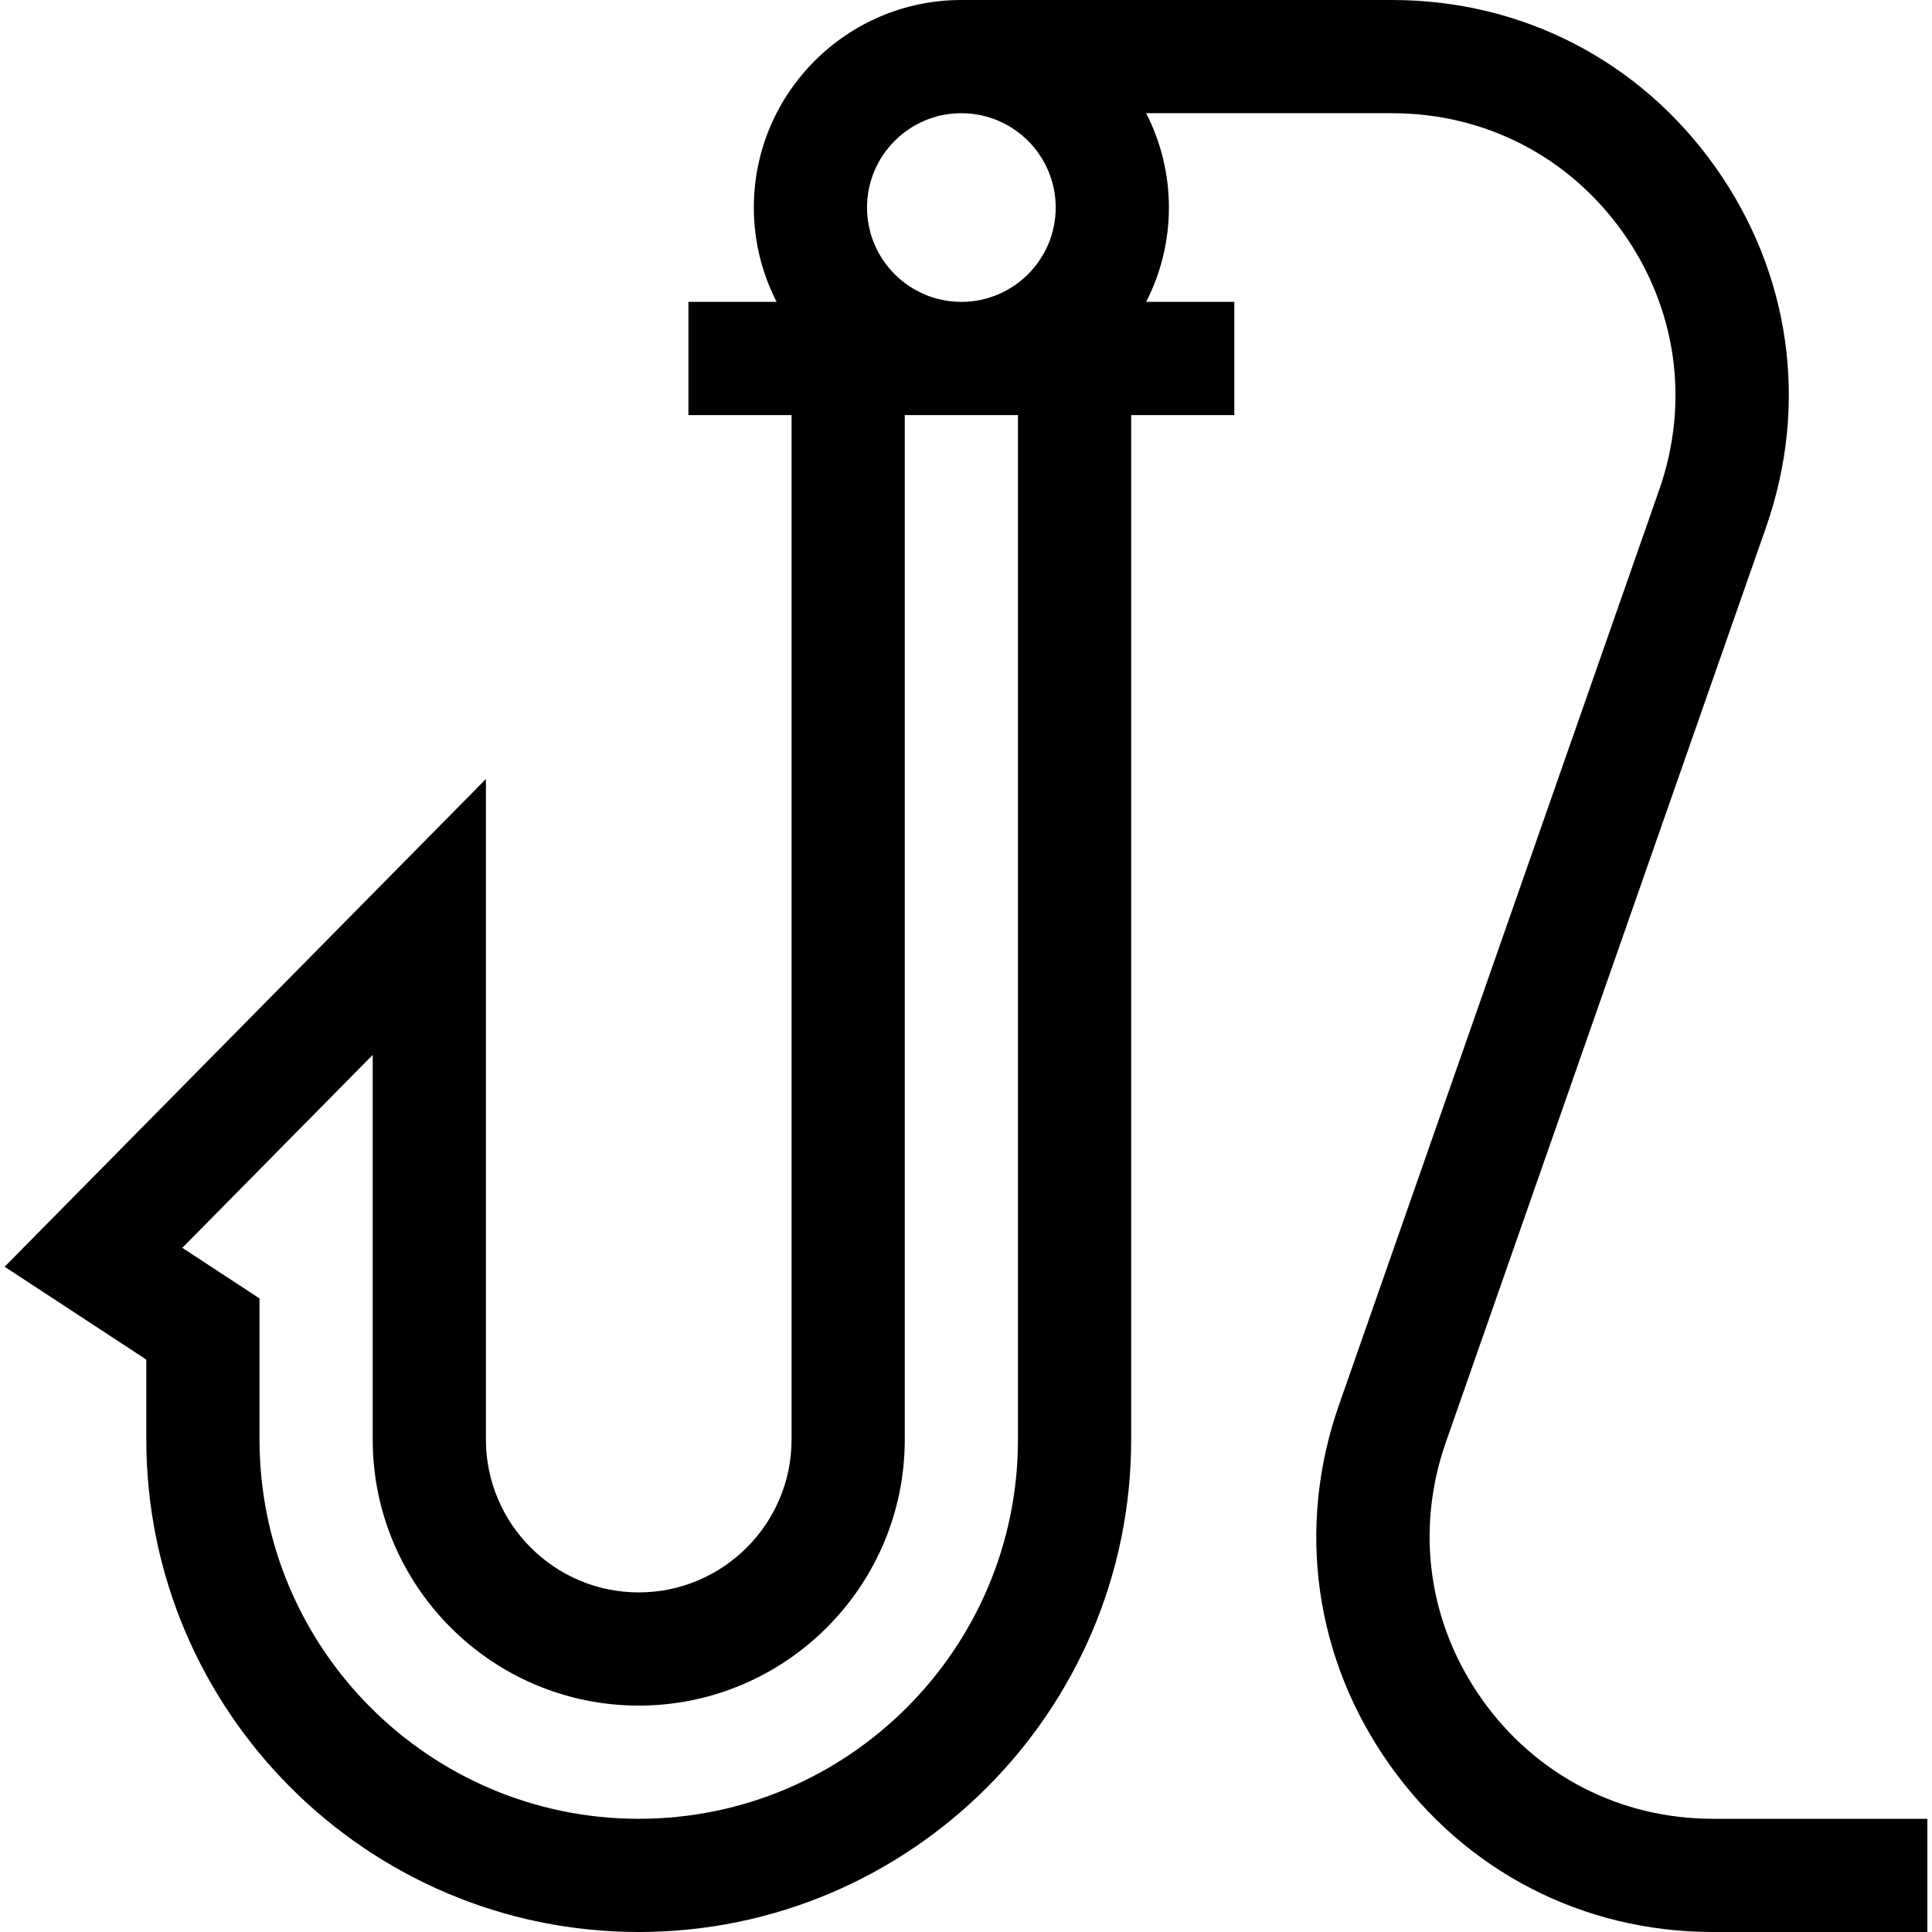 <svg id="Capa_1" enable-background="new 0 0 512 512" height="512" viewBox="0 0 512 512" width="512" xmlns="http://www.w3.org/2000/svg"><g><path d="m453.952 482c-24.624 0-46.919-11.518-61.168-31.601-14.249-20.082-17.756-44.93-9.623-68.171l84.875-242.548c11.386-32.539 6.476-67.325-13.474-95.44-19.948-28.115-51.161-44.24-85.634-44.24h-114.155c-30.327 0-55 24.673-55 55 0 9 2.187 17.493 6.035 25h-23.368v30h27.333v271.5c0 22.332-18.168 40.5-40.5 40.5s-40.5-18.168-40.5-40.5v-175.058l-127.546 129.259 37.546 24.599v21.2c0 71.958 58.542 130.5 130.5 130.5s130.5-58.542 130.5-130.5v-271.5h27.333v-30h-23.368c3.848-7.507 6.035-16 6.035-25s-2.187-17.493-6.035-25h65.19c24.624 0 46.918 11.518 61.167 31.6 14.249 20.083 17.757 44.93 9.624 68.172l-84.875 242.548c-11.387 32.539-6.476 67.325 13.473 95.44 19.948 28.115 51.161 44.24 85.635 44.24h56.821v-30zm-184.179-100.5c0 55.416-45.084 100.5-100.5 100.5s-100.5-45.084-100.5-100.5v-37.41l-20.454-13.401 50.454-51.132v101.943c0 38.874 31.626 70.5 70.5 70.5s70.5-31.626 70.5-70.5v-271.5h30zm10-326.5c0 13.785-11.215 25-25 25s-25-11.215-25-25 11.215-25 25-25 25 11.215 25 25z"/></g></svg>